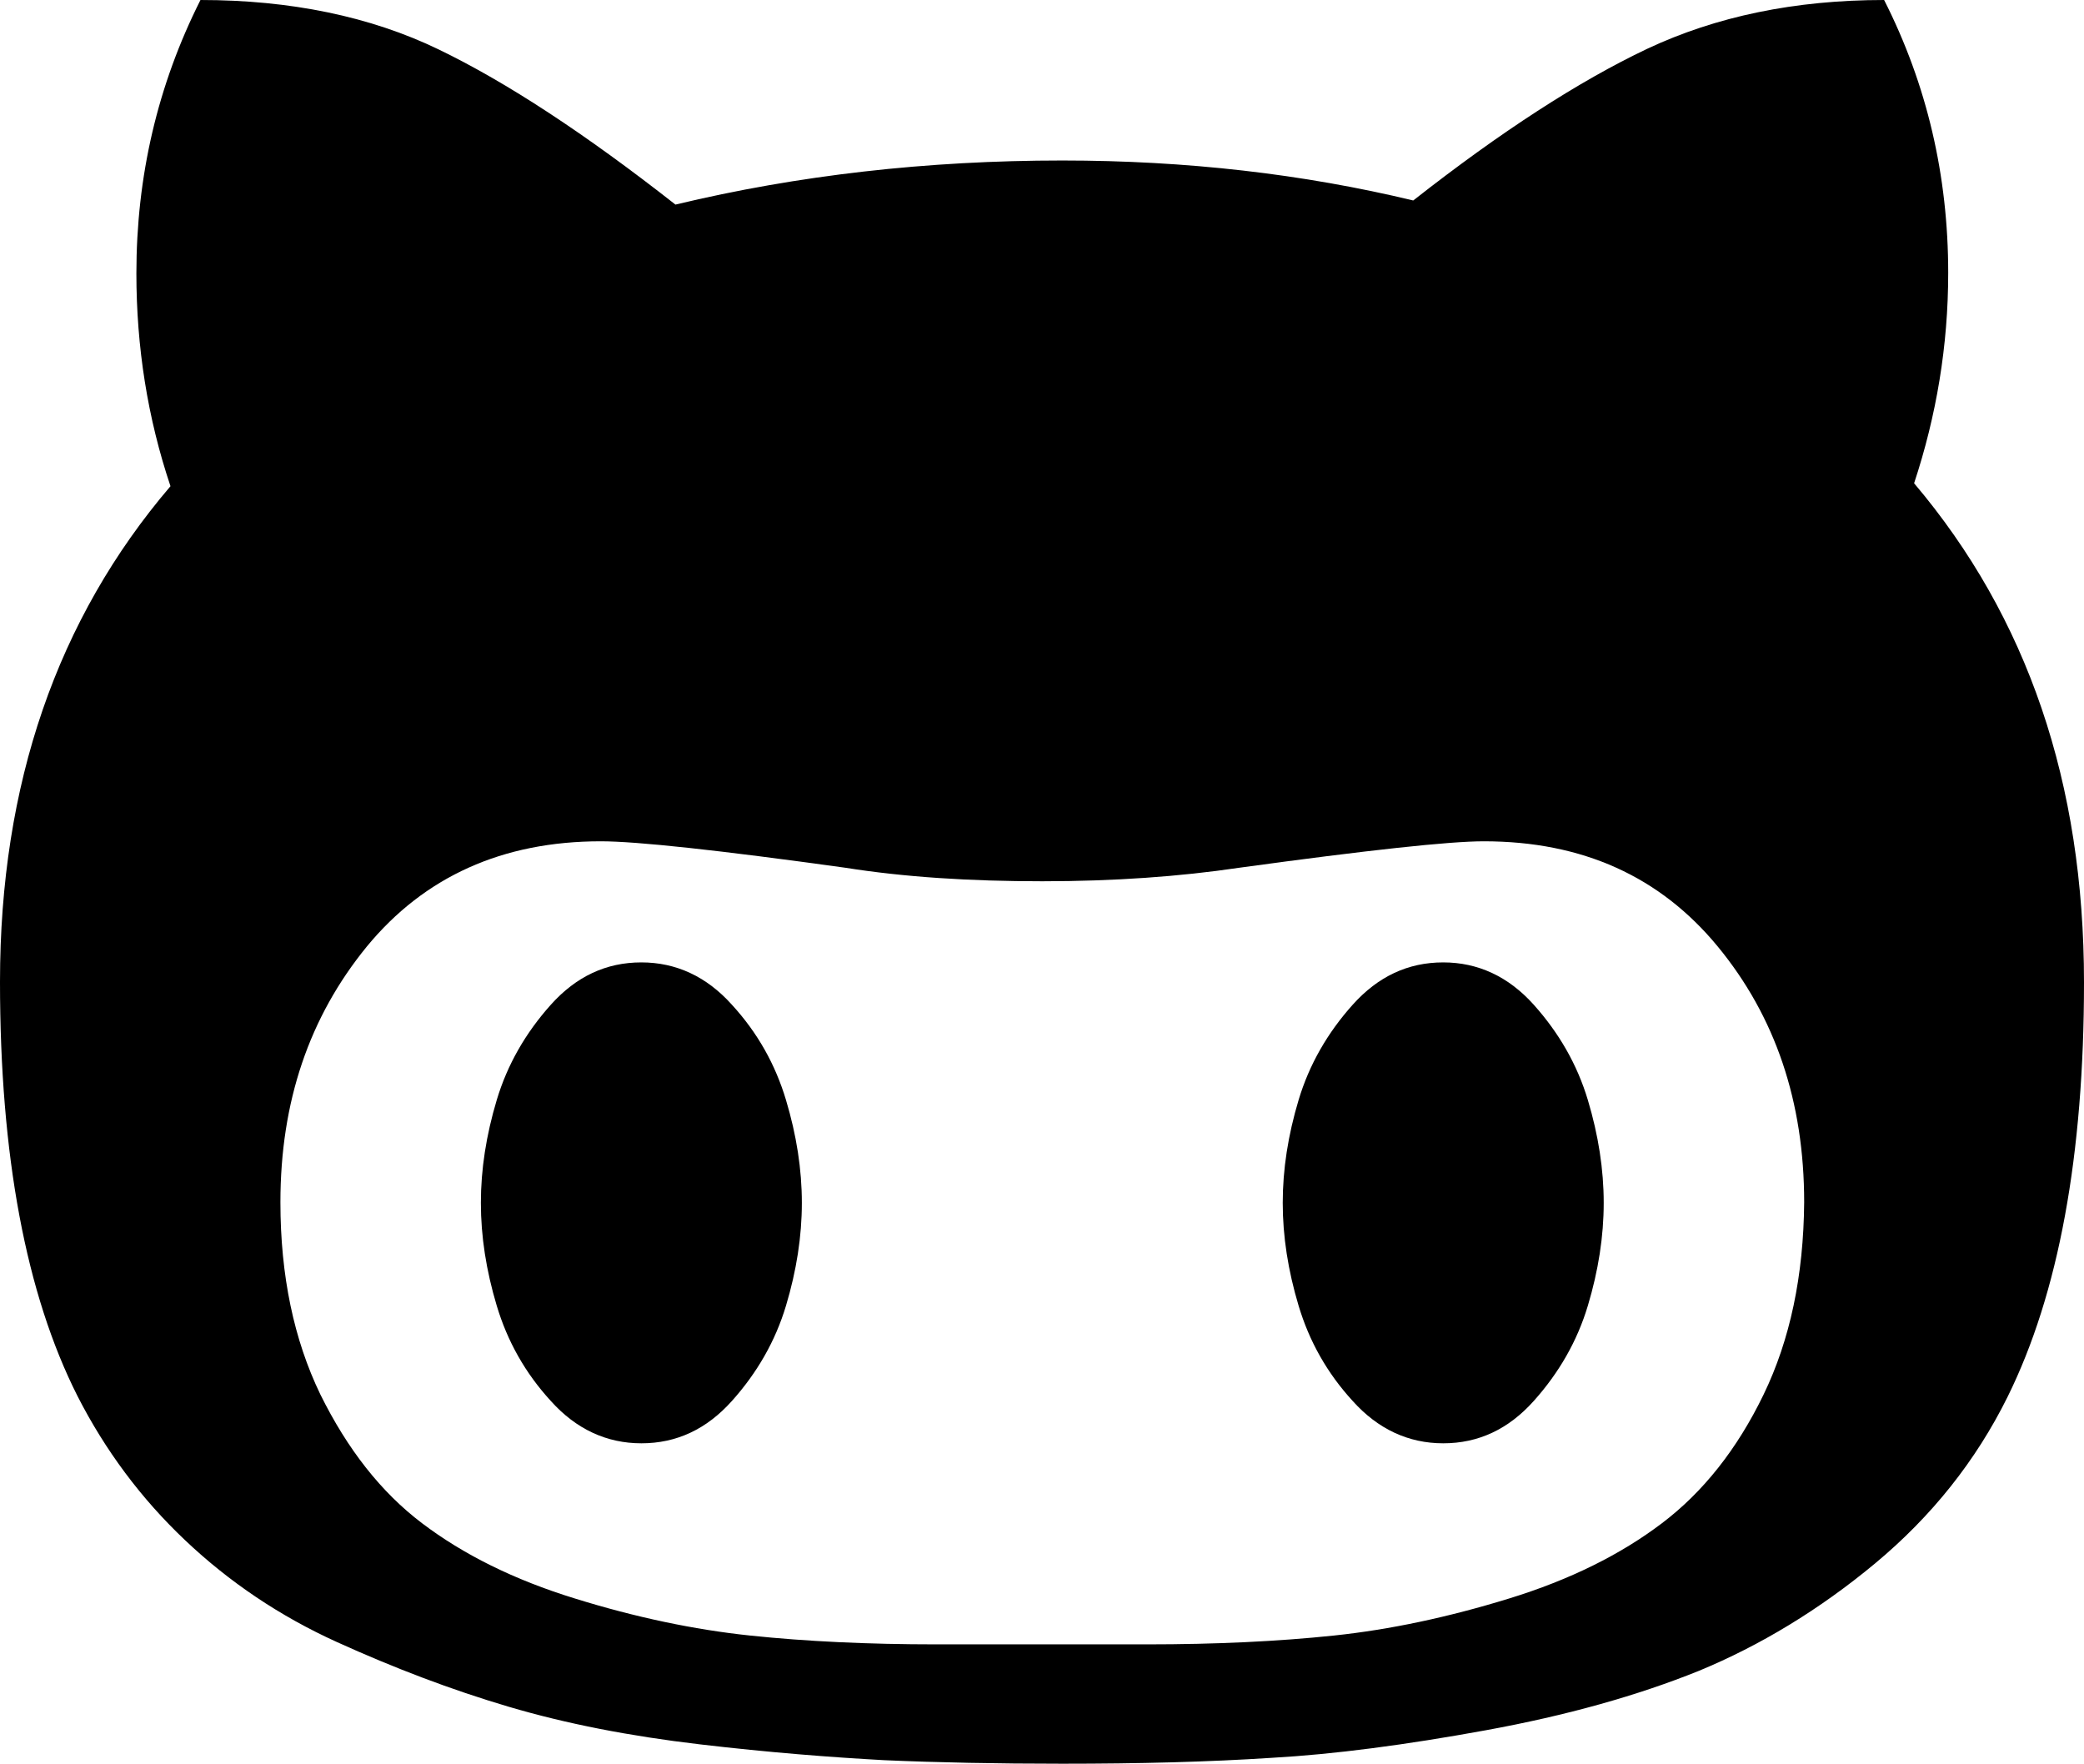 <?xml version="1.0" encoding="utf-8"?>
<svg version="1.1" xmlns="http://www.w3.org/2000/svg" xmlns:xlink="http://www.w3.org/1999/xlink" height="30" width="35.45">
  <defs>
    <rect id="github-1" opacity="1" x="0" y="0" width="35.45" height="30"/>
    <path id="github-2" opacity="1" fill-rule="evenodd" d="M33.14,4.64 C33.14,5.88 32.94,7.07 32.56,8.22 C34.49,10.5 35.45,13.32 35.45,16.71 C35.45,19.65 35.02,22 34.15,23.76 C33.61,24.85 32.86,25.79 31.9,26.59 C30.95,27.38 29.94,27.99 28.9,28.42 C27.86,28.84 26.65,29.18 25.28,29.43 C23.91,29.68 22.7,29.84 21.63,29.9 C20.56,29.97 19.38,30 18.07,30 C16.96,30 15.95,29.98 15.04,29.94 C14.13,29.89 13.09,29.81 11.9,29.67 C10.71,29.53 9.63,29.32 8.65,29.03 C7.67,28.74 6.7,28.37 5.73,27.93 C4.76,27.49 3.9,26.91 3.15,26.2 C2.4,25.49 1.79,24.67 1.32,23.75 C0.44,22.01 0,19.65 0,16.7 C0,13.34 0.97,10.53 2.9,8.27 C2.51,7.11 2.32,5.9 2.32,4.65 C2.32,3 2.68,1.45 3.41,0 C4.94,0 6.3,0.28 7.46,0.84 C8.62,1.4 9.96,2.28 11.49,3.48 C13.57,2.98 15.77,2.73 18.07,2.73 C20.18,2.73 22.17,2.96 24.04,3.41 C25.53,2.24 26.86,1.38 28.02,0.83 C29.19,0.28 30.53,0 32.05,0 C32.78,1.44 33.14,2.99 33.14,4.64 L28.27,25.91 C28.97,25.38 29.55,24.65 30,23.72 C30.45,22.79 30.68,21.7 30.69,20.45 C30.69,18.74 30.2,17.29 29.22,16.1 C28.24,14.91 26.92,14.31 25.24,14.31 C24.65,14.31 23.27,14.46 21.08,14.76 C20.07,14.91 18.95,14.99 17.73,14.99 C16.5,14.99 15.39,14.92 14.38,14.76 C12.22,14.46 10.83,14.31 10.22,14.31 C8.55,14.31 7.22,14.91 6.24,16.1 C5.26,17.3 4.77,18.74 4.77,20.45 C4.77,21.7 5,22.79 5.45,23.72 C5.91,24.65 6.48,25.38 7.18,25.91 C7.88,26.44 8.74,26.87 9.78,27.19 C10.81,27.51 11.81,27.72 12.76,27.82 C13.71,27.92 14.77,27.97 15.93,27.97 L19.51,27.97 C20.68,27.97 21.74,27.92 22.69,27.82 C23.64,27.72 24.63,27.51 25.67,27.19 C26.71,26.87 27.57,26.44 28.27,25.91 L33.14,4.64Z"/>
    <path id="github-3" opacity="1" fill-rule="evenodd" d="M12.45,17.09 C12.02,16.61 11.5,16.37 10.91,16.37 C10.31,16.37 9.8,16.61 9.37,17.09 C8.94,17.57 8.63,18.11 8.45,18.71 C8.27,19.31 8.18,19.89 8.18,20.46 C8.18,21.03 8.27,21.61 8.45,22.21 C8.63,22.81 8.93,23.35 9.37,23.83 C9.8,24.31 10.32,24.55 10.91,24.55 C11.51,24.55 12.02,24.31 12.45,23.83 C12.88,23.35 13.19,22.81 13.37,22.21 C13.55,21.61 13.64,21.03 13.64,20.46 C13.64,19.89 13.55,19.31 13.37,18.71 C13.19,18.11 12.89,17.57 12.45,17.09Z"/>
    <path id="github-4" opacity="1" fill-rule="evenodd" d="M26.09,17.09 C25.66,16.61 25.14,16.37 24.55,16.37 C23.95,16.37 23.44,16.61 23.01,17.09 C22.58,17.57 22.27,18.11 22.09,18.71 C21.91,19.31 21.82,19.89 21.82,20.46 C21.82,21.03 21.91,21.61 22.09,22.21 C22.27,22.81 22.57,23.35 23.01,23.83 C23.44,24.31 23.96,24.55 24.55,24.55 C25.15,24.55 25.66,24.31 26.09,23.83 C26.52,23.35 26.83,22.81 27.01,22.21 C27.19,21.61 27.28,21.03 27.28,20.46 C27.28,19.89 27.19,19.31 27.01,18.71 C26.83,18.11 26.52,17.57 26.09,17.09Z"/>
  </defs>
  <g opacity="1">
    <g opacity="1">
      <use xlink:href="#github-2" fill-opacity="1"/>
    </g>
    <g opacity="1">
      <use xlink:href="#github-3" fill-opacity="1"/>
    </g>
    <g opacity="1">
      <use xlink:href="#github-4" fill-opacity="1"/>
    </g>
  </g>
</svg>